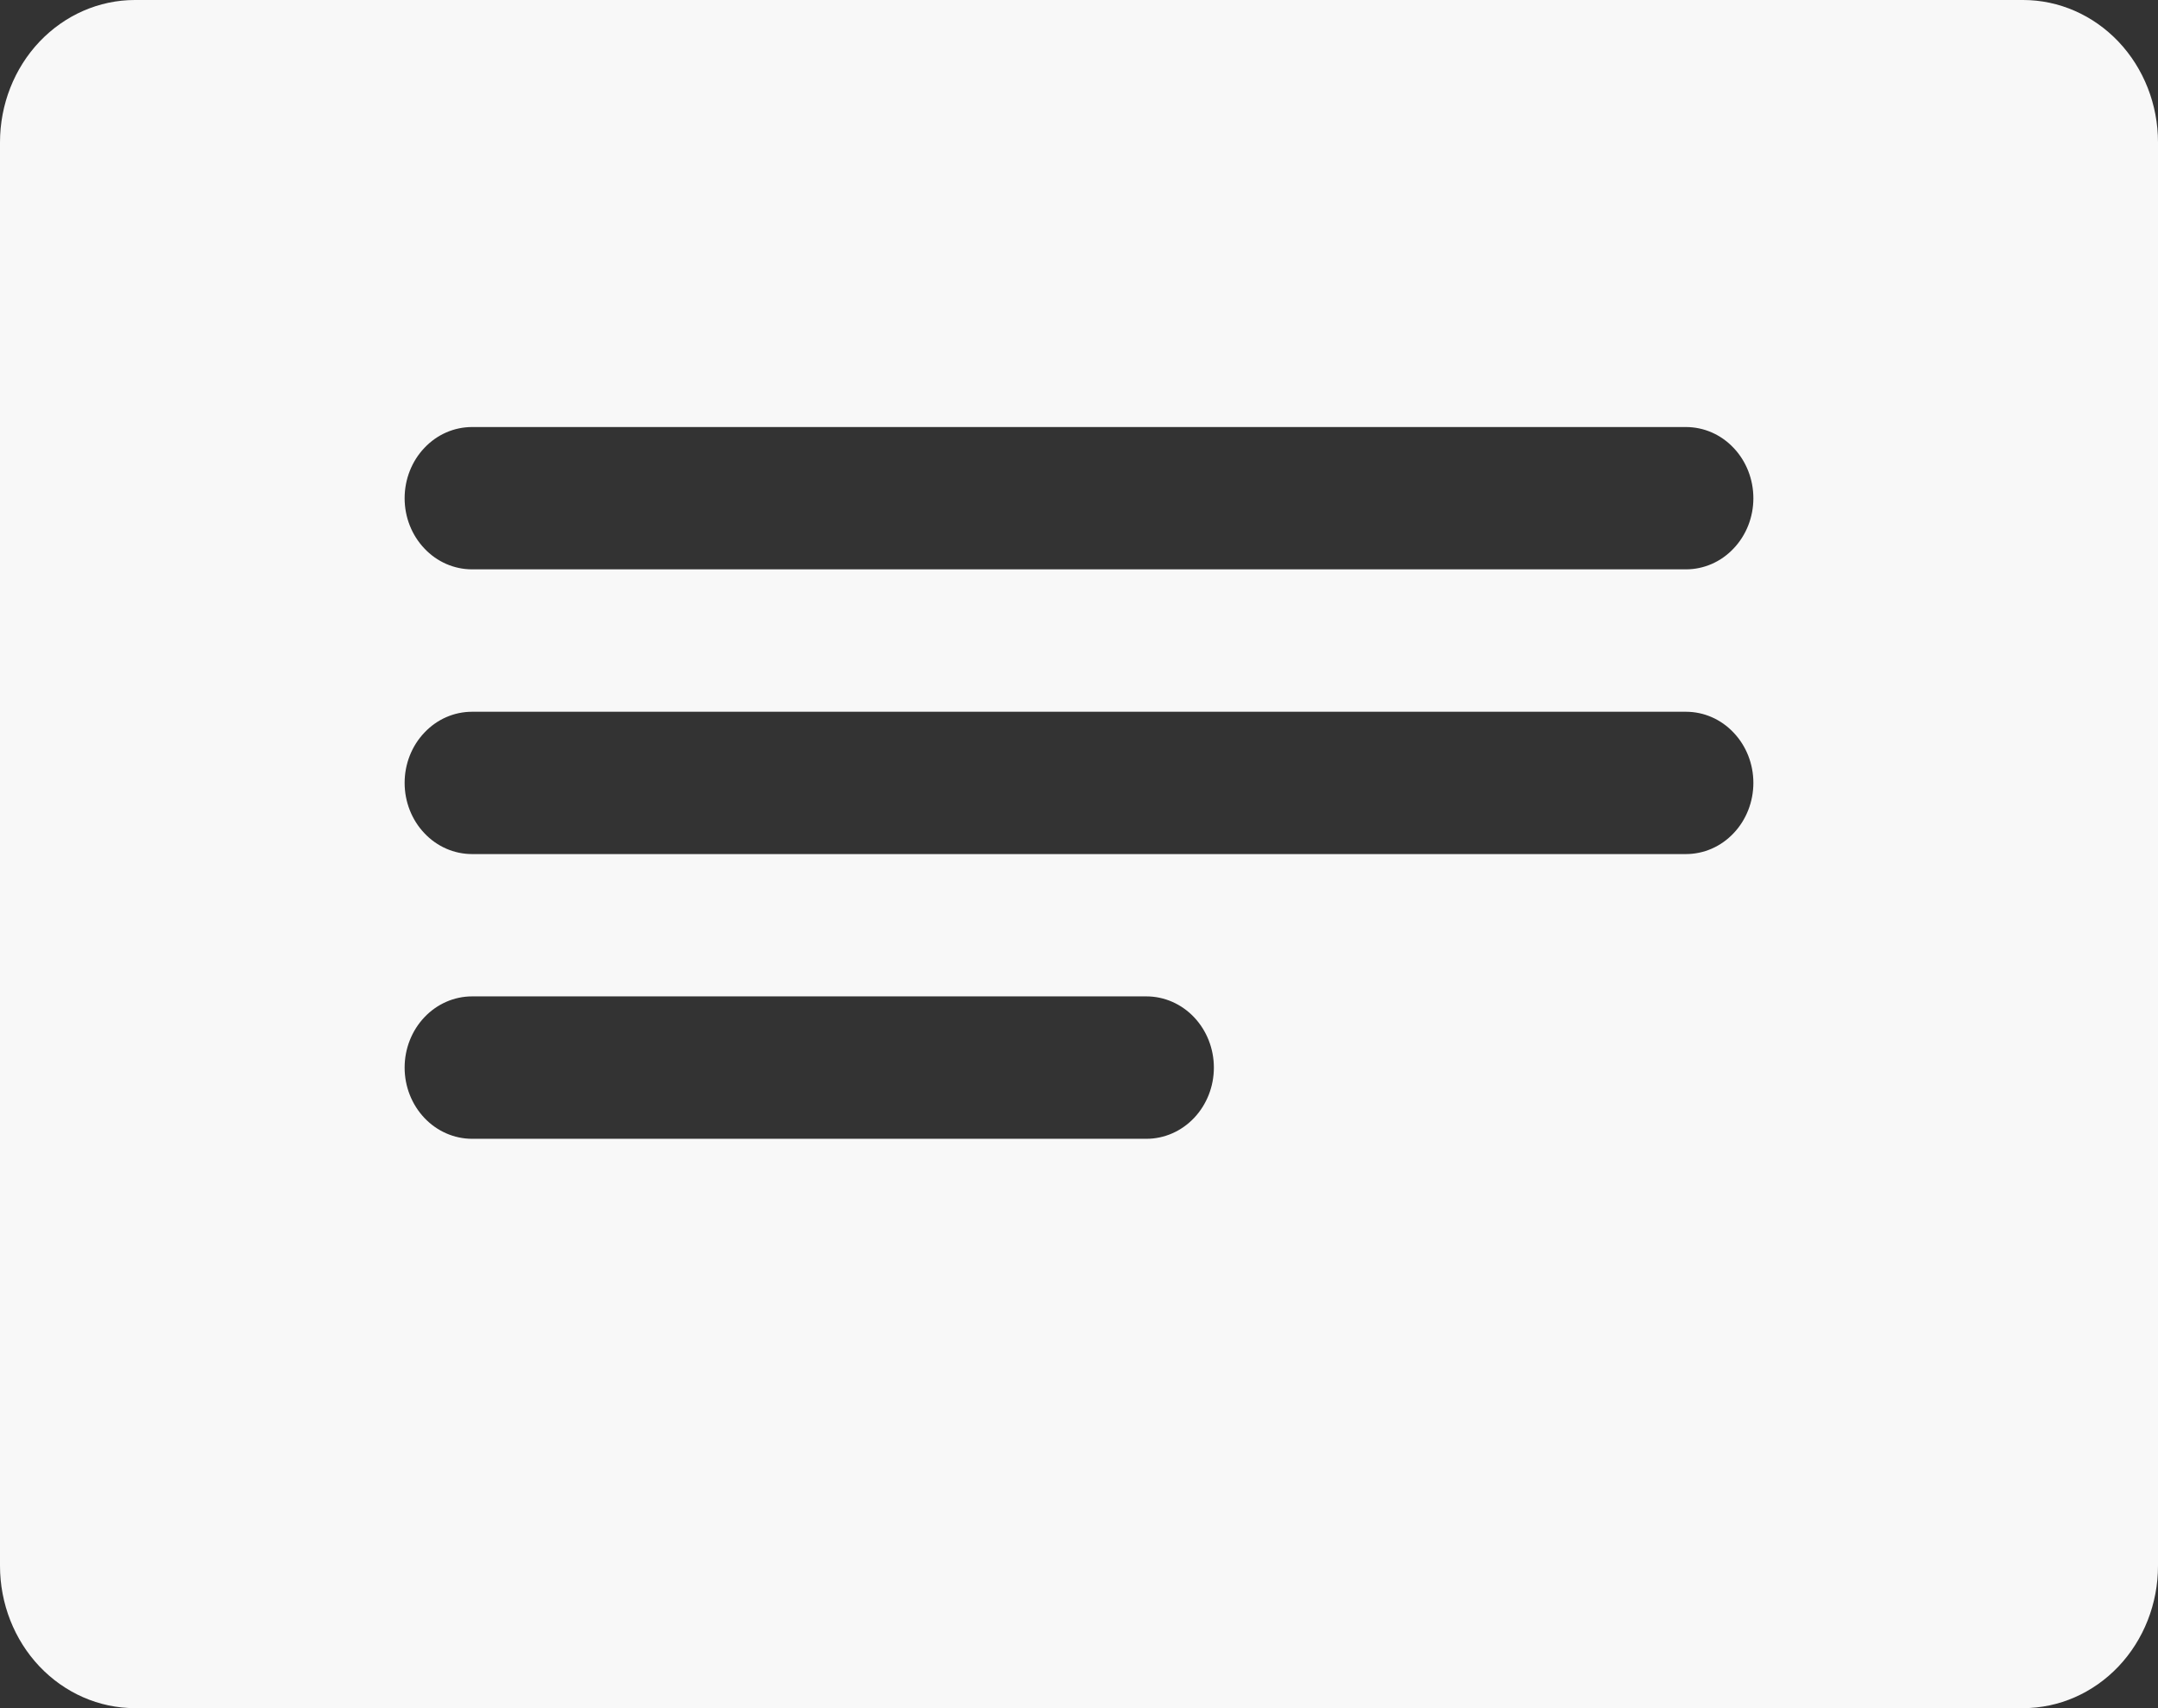 <svg width="24" height="19" viewBox="0 0 24 19" fill="none" xmlns="http://www.w3.org/2000/svg">
<rect x="0" y="0" width="24" height="19" fill="#333333" stroke="none"/>
<path d="M22.5 0H1.5C1.102 0 0.721 0.167 0.439 0.464C0.158 0.761 0 1.163 0 1.583V17.417C0 17.837 0.158 18.239 0.439 18.536C0.721 18.833 1.102 19 1.5 19H22.5C22.898 19 23.279 18.833 23.561 18.536C23.842 18.239 24 17.837 24 17.417V1.583C24 1.163 23.842 0.761 23.561 0.464C23.279 0.167 22.898 0 22.5 0ZM12.75 12.667H5.25C5.051 12.667 4.86 12.583 4.72 12.435C4.579 12.286 4.5 12.085 4.5 11.875C4.5 11.665 4.579 11.464 4.72 11.315C4.86 11.167 5.051 11.083 5.25 11.083H12.75C12.949 11.083 13.14 11.167 13.28 11.315C13.421 11.464 13.5 11.665 13.5 11.875C13.5 12.085 13.421 12.286 13.28 12.435C13.14 12.583 12.949 12.667 12.75 12.667ZM18.75 9.5H5.25C5.051 9.5 4.86 9.417 4.72 9.268C4.579 9.12 4.5 8.918 4.5 8.708C4.5 8.498 4.579 8.297 4.72 8.149C4.86 8 5.051 7.917 5.25 7.917H18.75C18.949 7.917 19.14 8 19.28 8.149C19.421 8.297 19.5 8.498 19.5 8.708C19.5 8.918 19.421 9.12 19.28 9.268C19.14 9.417 18.949 9.5 18.75 9.5ZM18.75 6.333H5.25C5.051 6.333 4.86 6.25 4.72 6.101C4.579 5.953 4.5 5.752 4.5 5.542C4.5 5.332 4.579 5.13 4.72 4.982C4.86 4.833 5.051 4.75 5.25 4.75H18.75C18.949 4.75 19.14 4.833 19.28 4.982C19.421 5.13 19.5 5.332 19.5 5.542C19.5 5.752 19.421 5.953 19.28 6.101C19.14 6.25 18.949 6.333 18.75 6.333Z" fill="#F8F8F8"/>
</svg>
